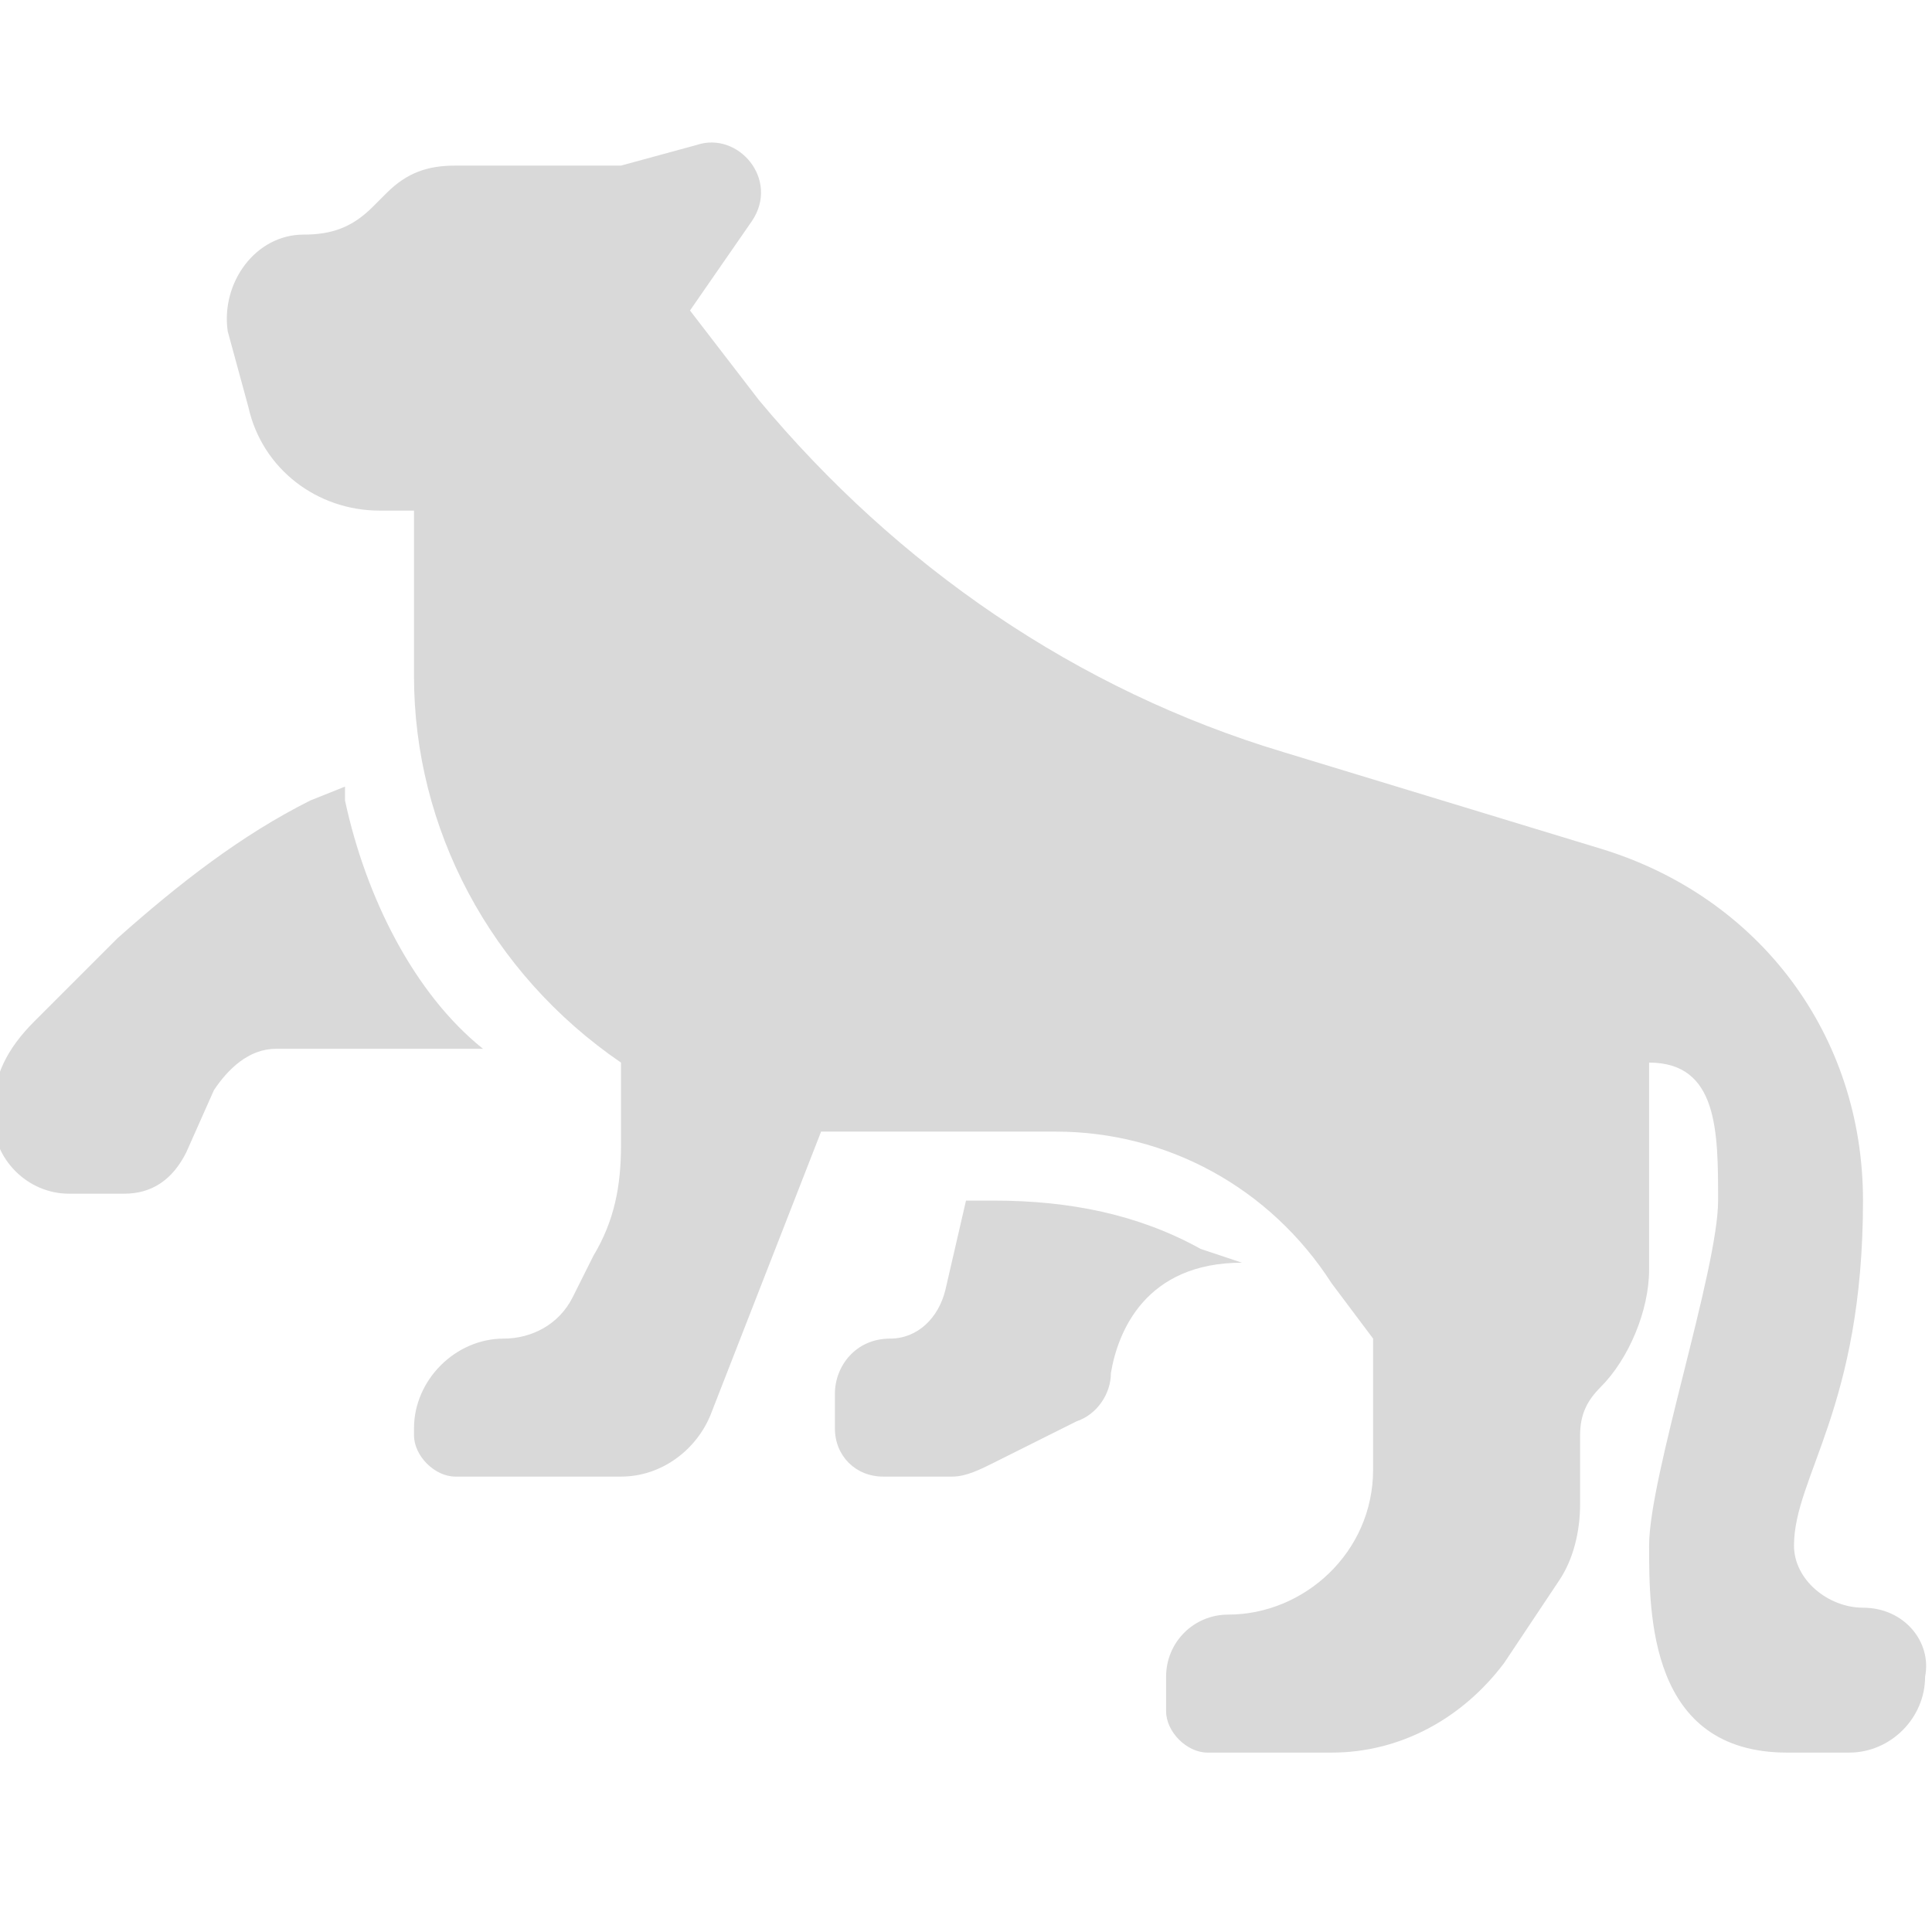 <svg width="28" height="28" viewBox="0 0 28 28" fill="none" xmlns="http://www.w3.org/2000/svg">
<g clip-path="url(#clip0)">
<path d="M17.4 18.1C16.5 17.6 15.5 17.4 14.4 17.4H14L13.7 18.7C13.6 19.1 13.3 19.4 12.9 19.4C12.4 19.4 12.1 19.8 12.1 20.2V20.7C12.1 21.1 12.4 21.4 12.8 21.4H13.8C14 21.4 14.2 21.3 14.4 21.2L15.6 20.6C15.9 20.5 16.1 20.2 16.1 19.9C16.2 19.3 16.6 18.3 18 18.3L17.4 18.1ZM5 11.6V11.4L4.5 11.6C3.5 12.1 2.6 12.8 1.7 13.6L0.5 14.8C0.1 15.2 -0.1 15.6 -0.1 16.1V16.2C-0.1 16.8 0.4 17.3 1 17.3H1.8C2.2 17.3 2.5 17.1 2.7 16.7L3.1 15.8C3.3 15.5 3.6 15.2 4 15.2H7C6 14.4 5.3 13 5 11.6ZM27 23.3C26.5 23.3 26 22.9 26 22.4C26 21.4 27 20.4 27 17.4C27 15 25.5 13 23.2 12.3L18.6 10.9C15.6 10 13 8.2 11 5.8L10 4.5L10.9 3.2C11.3 2.6 10.7 1.9 10.1 2.1L9 2.4H6.6C6.2 2.4 5.9 2.5 5.6 2.8L5.4 3C5.1 3.3 4.8 3.4 4.4 3.4C3.7 3.4 3.2 4.1 3.3 4.8L3.6 5.9C3.8 6.8 4.6 7.4 5.5 7.4H6V9.8C6 12 7.1 14.1 9 15.4V16.6C9 17.2 8.9 17.7 8.6 18.2L8.3 18.8C8.1 19.2 7.7 19.4 7.3 19.4C6.6 19.4 6 20 6 20.7V20.8C6 21.1 6.3 21.4 6.6 21.4H9C9.6 21.4 10.1 21 10.3 20.5L11.9 16.4H15.3C16.9 16.4 18.4 17.2 19.3 18.6L19.9 19.4V21.3C19.9 22.5 18.9 23.4 17.8 23.4C17.3 23.4 16.9 23.8 16.9 24.3V24.8C16.9 25.1 17.2 25.4 17.5 25.4H19.3C20.3 25.4 21.2 24.9 21.8 24.1L22.6 22.9C22.8 22.6 22.9 22.2 22.9 21.8V20.8C22.9 20.5 23 20.3 23.2 20.1C23.6 19.7 23.9 19 23.9 18.4V15.4C24.9 15.4 24.9 16.4 24.9 17.4C24.9 18.4 23.9 21.4 23.9 22.4C23.9 23.4 23.9 25.4 25.9 25.4H26.8C27.4 25.4 27.9 24.9 27.9 24.3C28 23.8 27.6 23.3 27 23.3Z" fill="#D9D9D9"/>
</g>
<defs>
<clipPath id="clip0">
<rect width="28" height="28" fill="white"/>
</clipPath>
</defs>
</svg>
